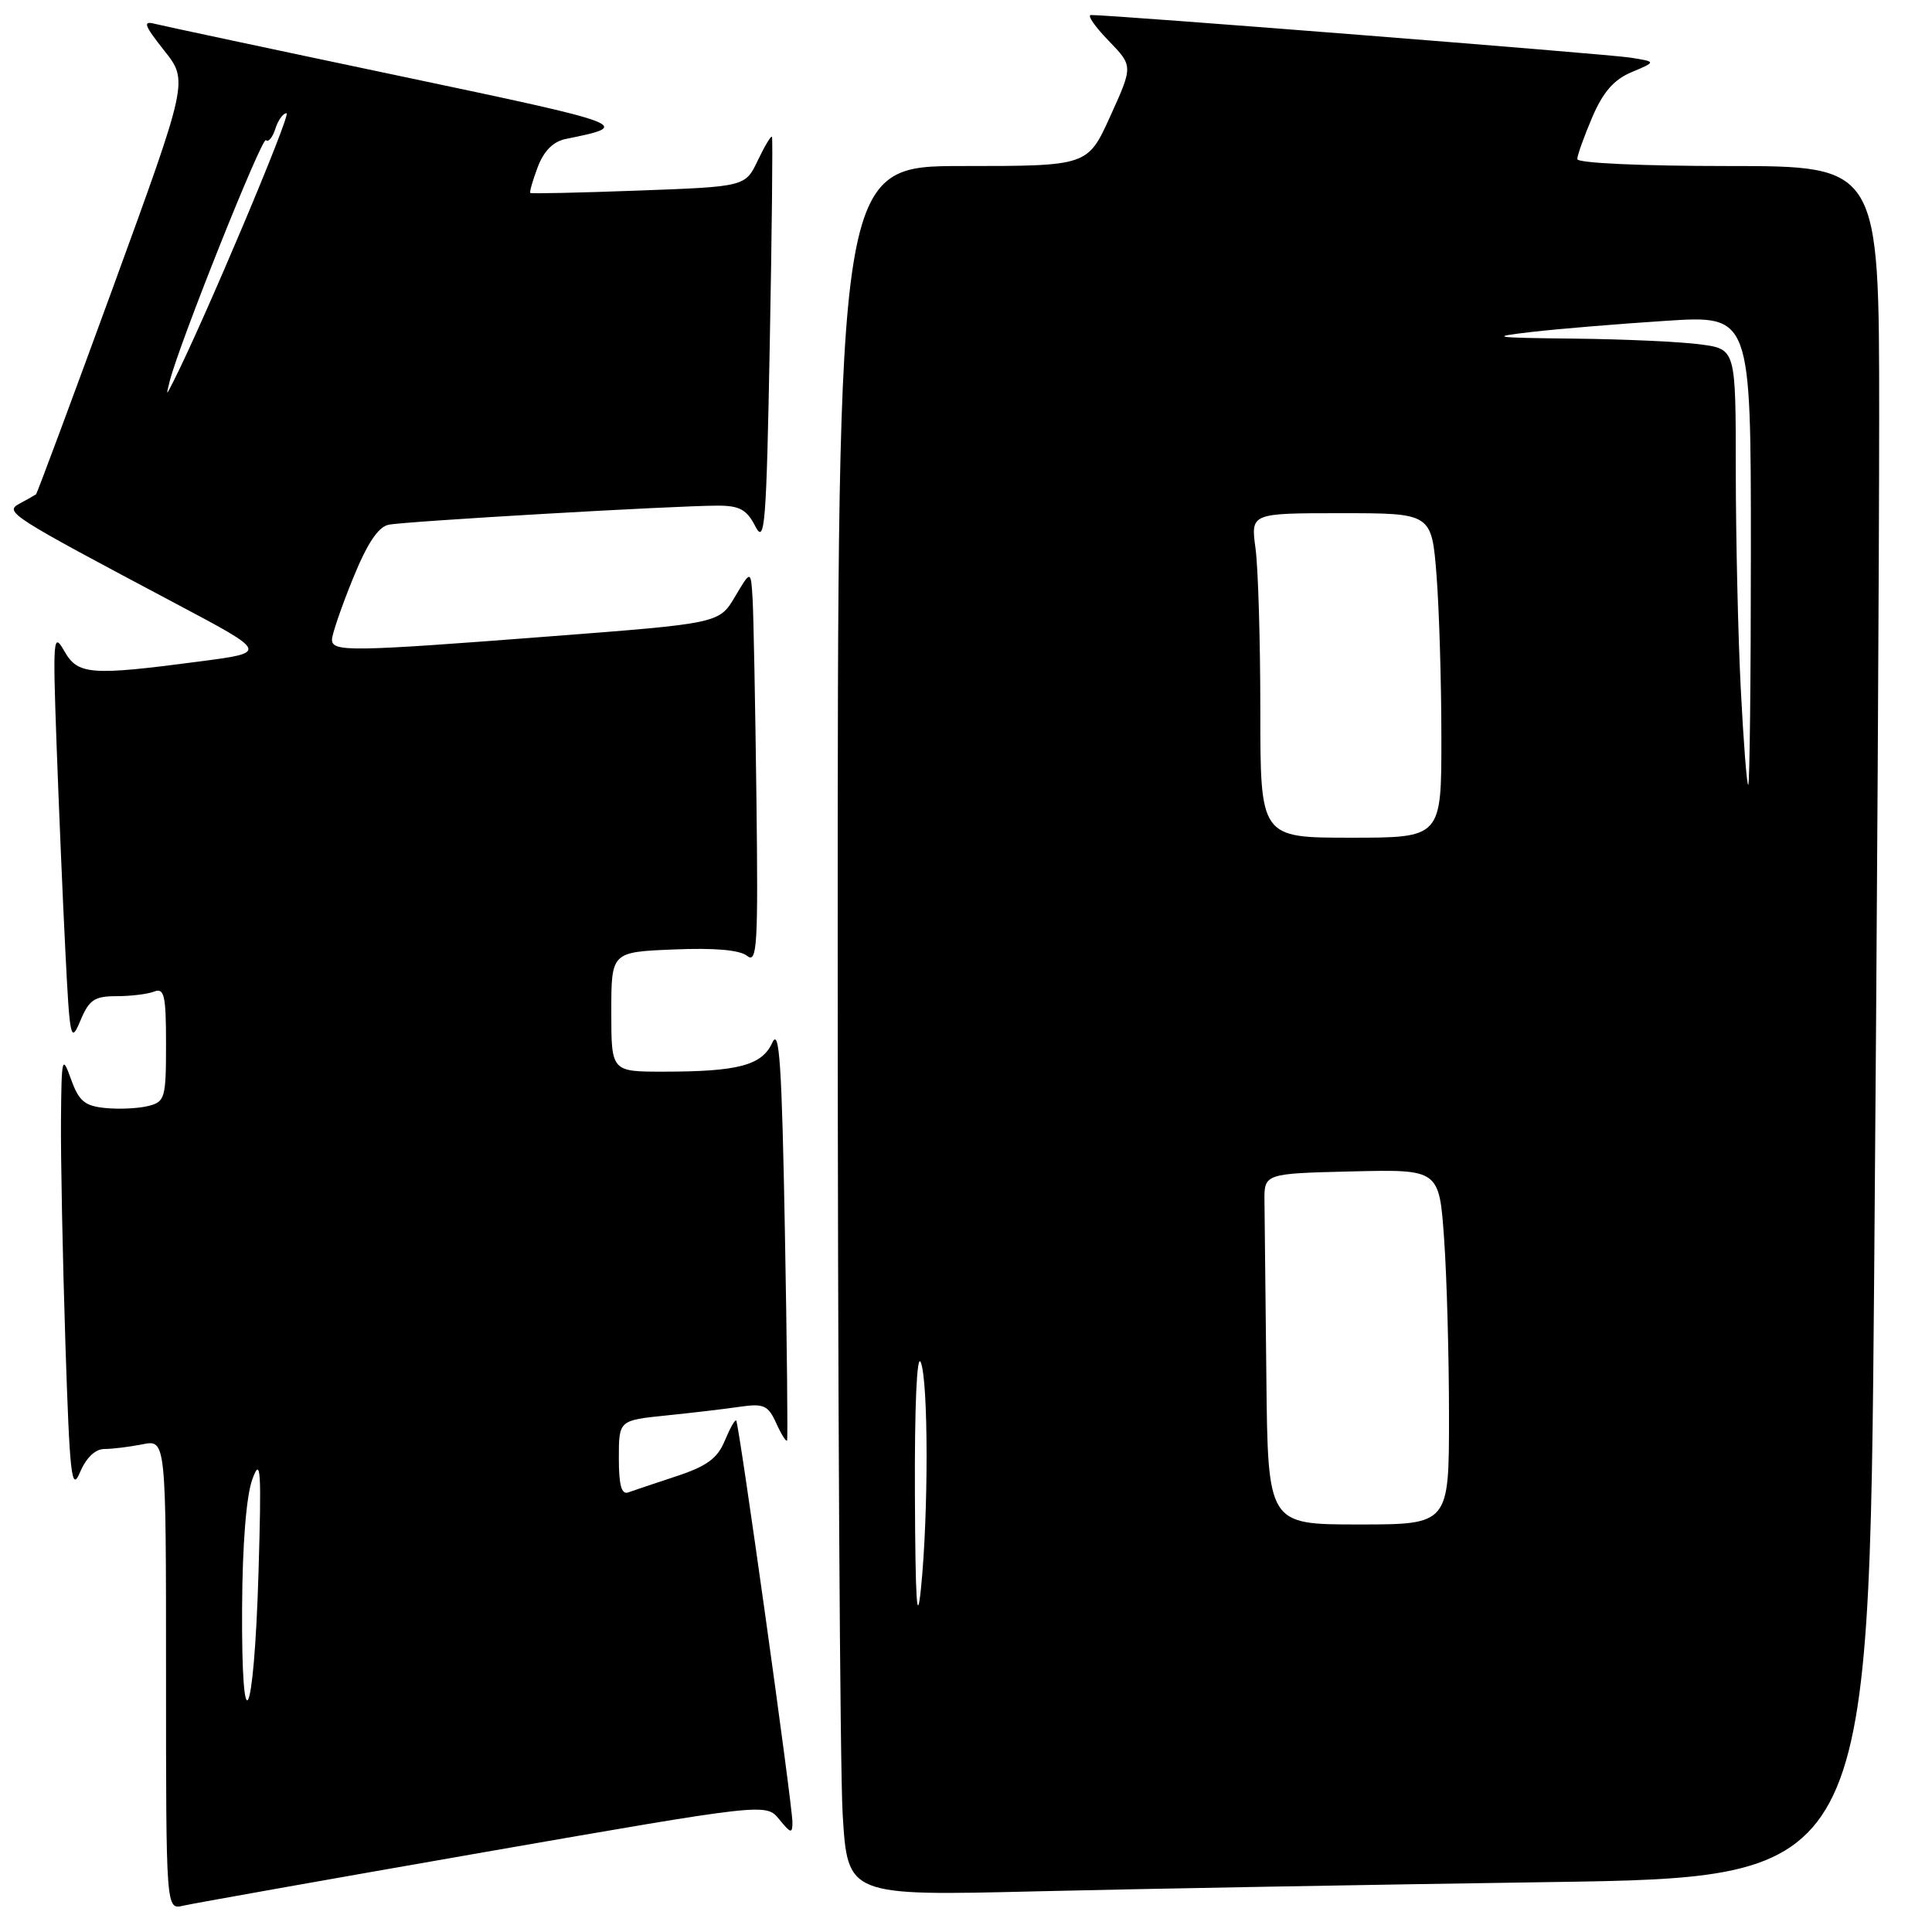 <?xml version="1.0" encoding="UTF-8" standalone="no"?>
<!DOCTYPE svg PUBLIC "-//W3C//DTD SVG 1.1//EN" "http://www.w3.org/Graphics/SVG/1.1/DTD/svg11.dtd" >
<svg xmlns="http://www.w3.org/2000/svg" xmlns:xlink="http://www.w3.org/1999/xlink" version="1.1" viewBox="0 0 256 256">
 <g >
 <path fill="currentColor"
d=" M 64.00 245.45 C 101.50 238.92 101.50 238.92 103.25 241.07 C 104.79 242.96 105.00 243.01 105.00 241.44 C 105.00 239.16 97.92 188.59 97.55 188.22 C 97.39 188.06 96.71 189.28 96.03 190.92 C 95.07 193.24 93.65 194.28 89.65 195.60 C 86.82 196.53 83.94 197.50 83.25 197.75 C 82.35 198.08 82.00 196.79 82.00 193.21 C 82.00 188.20 82.00 188.20 88.25 187.56 C 91.69 187.21 96.10 186.69 98.06 186.40 C 101.19 185.95 101.78 186.21 102.85 188.57 C 103.52 190.05 104.17 191.09 104.29 190.88 C 104.40 190.67 104.28 178.15 104.00 163.05 C 103.60 141.07 103.27 136.10 102.34 138.15 C 100.97 141.17 97.83 142.00 87.88 142.00 C 81.00 142.00 81.00 142.00 81.00 134.08 C 81.00 126.15 81.00 126.15 89.25 125.81 C 94.65 125.58 98.02 125.87 99.00 126.66 C 100.33 127.72 100.47 125.29 100.23 105.68 C 100.08 93.48 99.85 81.70 99.73 79.50 C 99.50 75.50 99.50 75.50 97.40 79.05 C 95.30 82.60 95.30 82.60 72.90 84.32 C 46.33 86.37 44.00 86.40 43.99 84.75 C 43.99 84.06 45.23 80.45 46.74 76.72 C 48.65 72.01 50.11 69.81 51.50 69.53 C 53.73 69.07 89.51 67.00 95.10 67.00 C 98.00 67.00 98.95 67.52 100.09 69.75 C 101.35 72.20 101.55 69.57 102.00 45.50 C 102.28 30.65 102.41 18.33 102.29 18.13 C 102.18 17.92 101.34 19.32 100.42 21.24 C 98.76 24.73 98.76 24.73 84.63 25.25 C 76.86 25.54 70.40 25.68 70.27 25.57 C 70.14 25.46 70.58 23.92 71.25 22.14 C 72.07 19.99 73.30 18.75 74.98 18.41 C 83.87 16.61 83.65 16.53 52.93 10.06 C 36.19 6.54 21.61 3.43 20.53 3.16 C 18.88 2.73 19.09 3.32 21.75 6.69 C 24.95 10.72 24.95 10.72 15.00 38.01 C 9.52 53.01 4.92 65.38 4.77 65.50 C 4.62 65.61 3.66 66.16 2.63 66.71 C 0.52 67.84 1.11 68.21 23.50 80.09 C 35.50 86.46 35.50 86.46 26.50 87.64 C 11.94 89.56 10.31 89.43 8.51 86.25 C 7.06 83.70 6.99 84.57 7.49 98.50 C 7.79 106.75 8.31 119.12 8.66 126.00 C 9.25 137.75 9.37 138.30 10.65 135.25 C 11.80 132.48 12.51 132.00 15.42 132.00 C 17.30 132.00 19.55 131.73 20.42 131.39 C 21.77 130.87 22.00 131.87 22.00 138.37 C 22.00 145.52 21.86 146.00 19.64 146.55 C 18.34 146.88 15.79 147.00 13.97 146.82 C 11.22 146.55 10.46 145.91 9.41 143.00 C 8.23 139.71 8.15 140.04 8.08 148.50 C 8.04 153.45 8.30 166.64 8.66 177.82 C 9.24 195.71 9.48 197.77 10.61 195.07 C 11.42 193.15 12.63 192.00 13.83 192.00 C 14.88 192.00 17.16 191.72 18.87 191.38 C 22.00 190.75 22.00 190.75 22.00 221.89 C 22.00 253.04 22.00 253.04 24.25 252.52 C 25.49 252.23 43.38 249.05 64.00 245.45 Z  M 205.09 249.39 C 247.67 248.77 247.67 248.77 248.34 168.64 C 248.70 124.56 249.00 73.54 249.00 55.25 C 249.00 22.00 249.00 22.00 229.00 22.00 C 217.54 22.00 209.00 21.61 209.00 21.08 C 209.00 20.58 209.89 18.09 210.98 15.54 C 212.42 12.18 213.85 10.54 216.22 9.55 C 219.48 8.18 219.48 8.18 215.99 7.63 C 213.00 7.16 147.21 1.96 144.55 1.99 C 144.03 2.00 145.08 3.52 146.87 5.37 C 150.14 8.74 150.14 8.74 147.13 15.37 C 144.13 22.00 144.13 22.00 127.56 22.00 C 111.00 22.00 111.00 22.00 111.00 125.84 C 111.00 182.96 111.30 234.53 111.66 240.45 C 112.32 251.22 112.32 251.22 137.41 250.61 C 151.21 250.28 181.66 249.73 205.09 249.39 Z  M 32.08 212.95 C 32.12 204.65 32.64 198.16 33.44 196.00 C 34.55 192.97 34.66 194.67 34.25 208.50 C 33.65 228.24 31.97 231.69 32.08 212.95 Z  M 22.49 50.50 C 23.74 45.55 34.72 18.05 35.24 18.57 C 35.56 18.89 36.11 18.22 36.48 17.08 C 36.84 15.93 37.51 15.00 37.97 15.00 C 38.65 15.00 27.08 42.42 23.00 50.50 C 21.99 52.50 21.99 52.50 22.49 50.50 Z  M 121.23 198.00 C 121.18 186.32 121.49 179.30 122.00 180.50 C 123.02 182.88 123.04 200.65 122.03 210.50 C 121.51 215.59 121.29 212.17 121.23 198.00 Z  M 167.80 182.50 C 167.69 171.78 167.58 161.31 167.55 159.25 C 167.50 155.50 167.50 155.50 179.10 155.22 C 190.70 154.94 190.70 154.94 191.35 164.12 C 191.71 169.17 192.00 179.76 192.00 187.65 C 192.00 202.00 192.00 202.00 180.00 202.00 C 168.00 202.00 168.00 202.00 167.80 182.50 Z  M 167.00 94.14 C 167.00 84.87 166.71 75.19 166.36 72.64 C 165.73 68.00 165.73 68.00 177.72 68.00 C 189.70 68.00 189.70 68.00 190.35 76.25 C 190.70 80.79 190.99 90.46 190.99 97.75 C 191.00 111.00 191.00 111.00 179.00 111.00 C 167.00 111.00 167.00 111.00 167.00 94.14 Z  M 230.66 91.25 C 230.30 84.24 230.01 71.25 230.00 62.39 C 230.00 46.27 230.00 46.27 225.36 45.64 C 222.81 45.29 215.27 44.94 208.61 44.87 C 197.72 44.75 197.16 44.66 203.00 43.98 C 206.57 43.57 214.56 42.91 220.75 42.51 C 232.00 41.78 232.00 41.78 232.00 72.89 C 232.00 90.00 231.84 104.00 231.65 104.00 C 231.46 104.00 231.02 98.26 230.66 91.25 Z "/>
</g>
</svg>